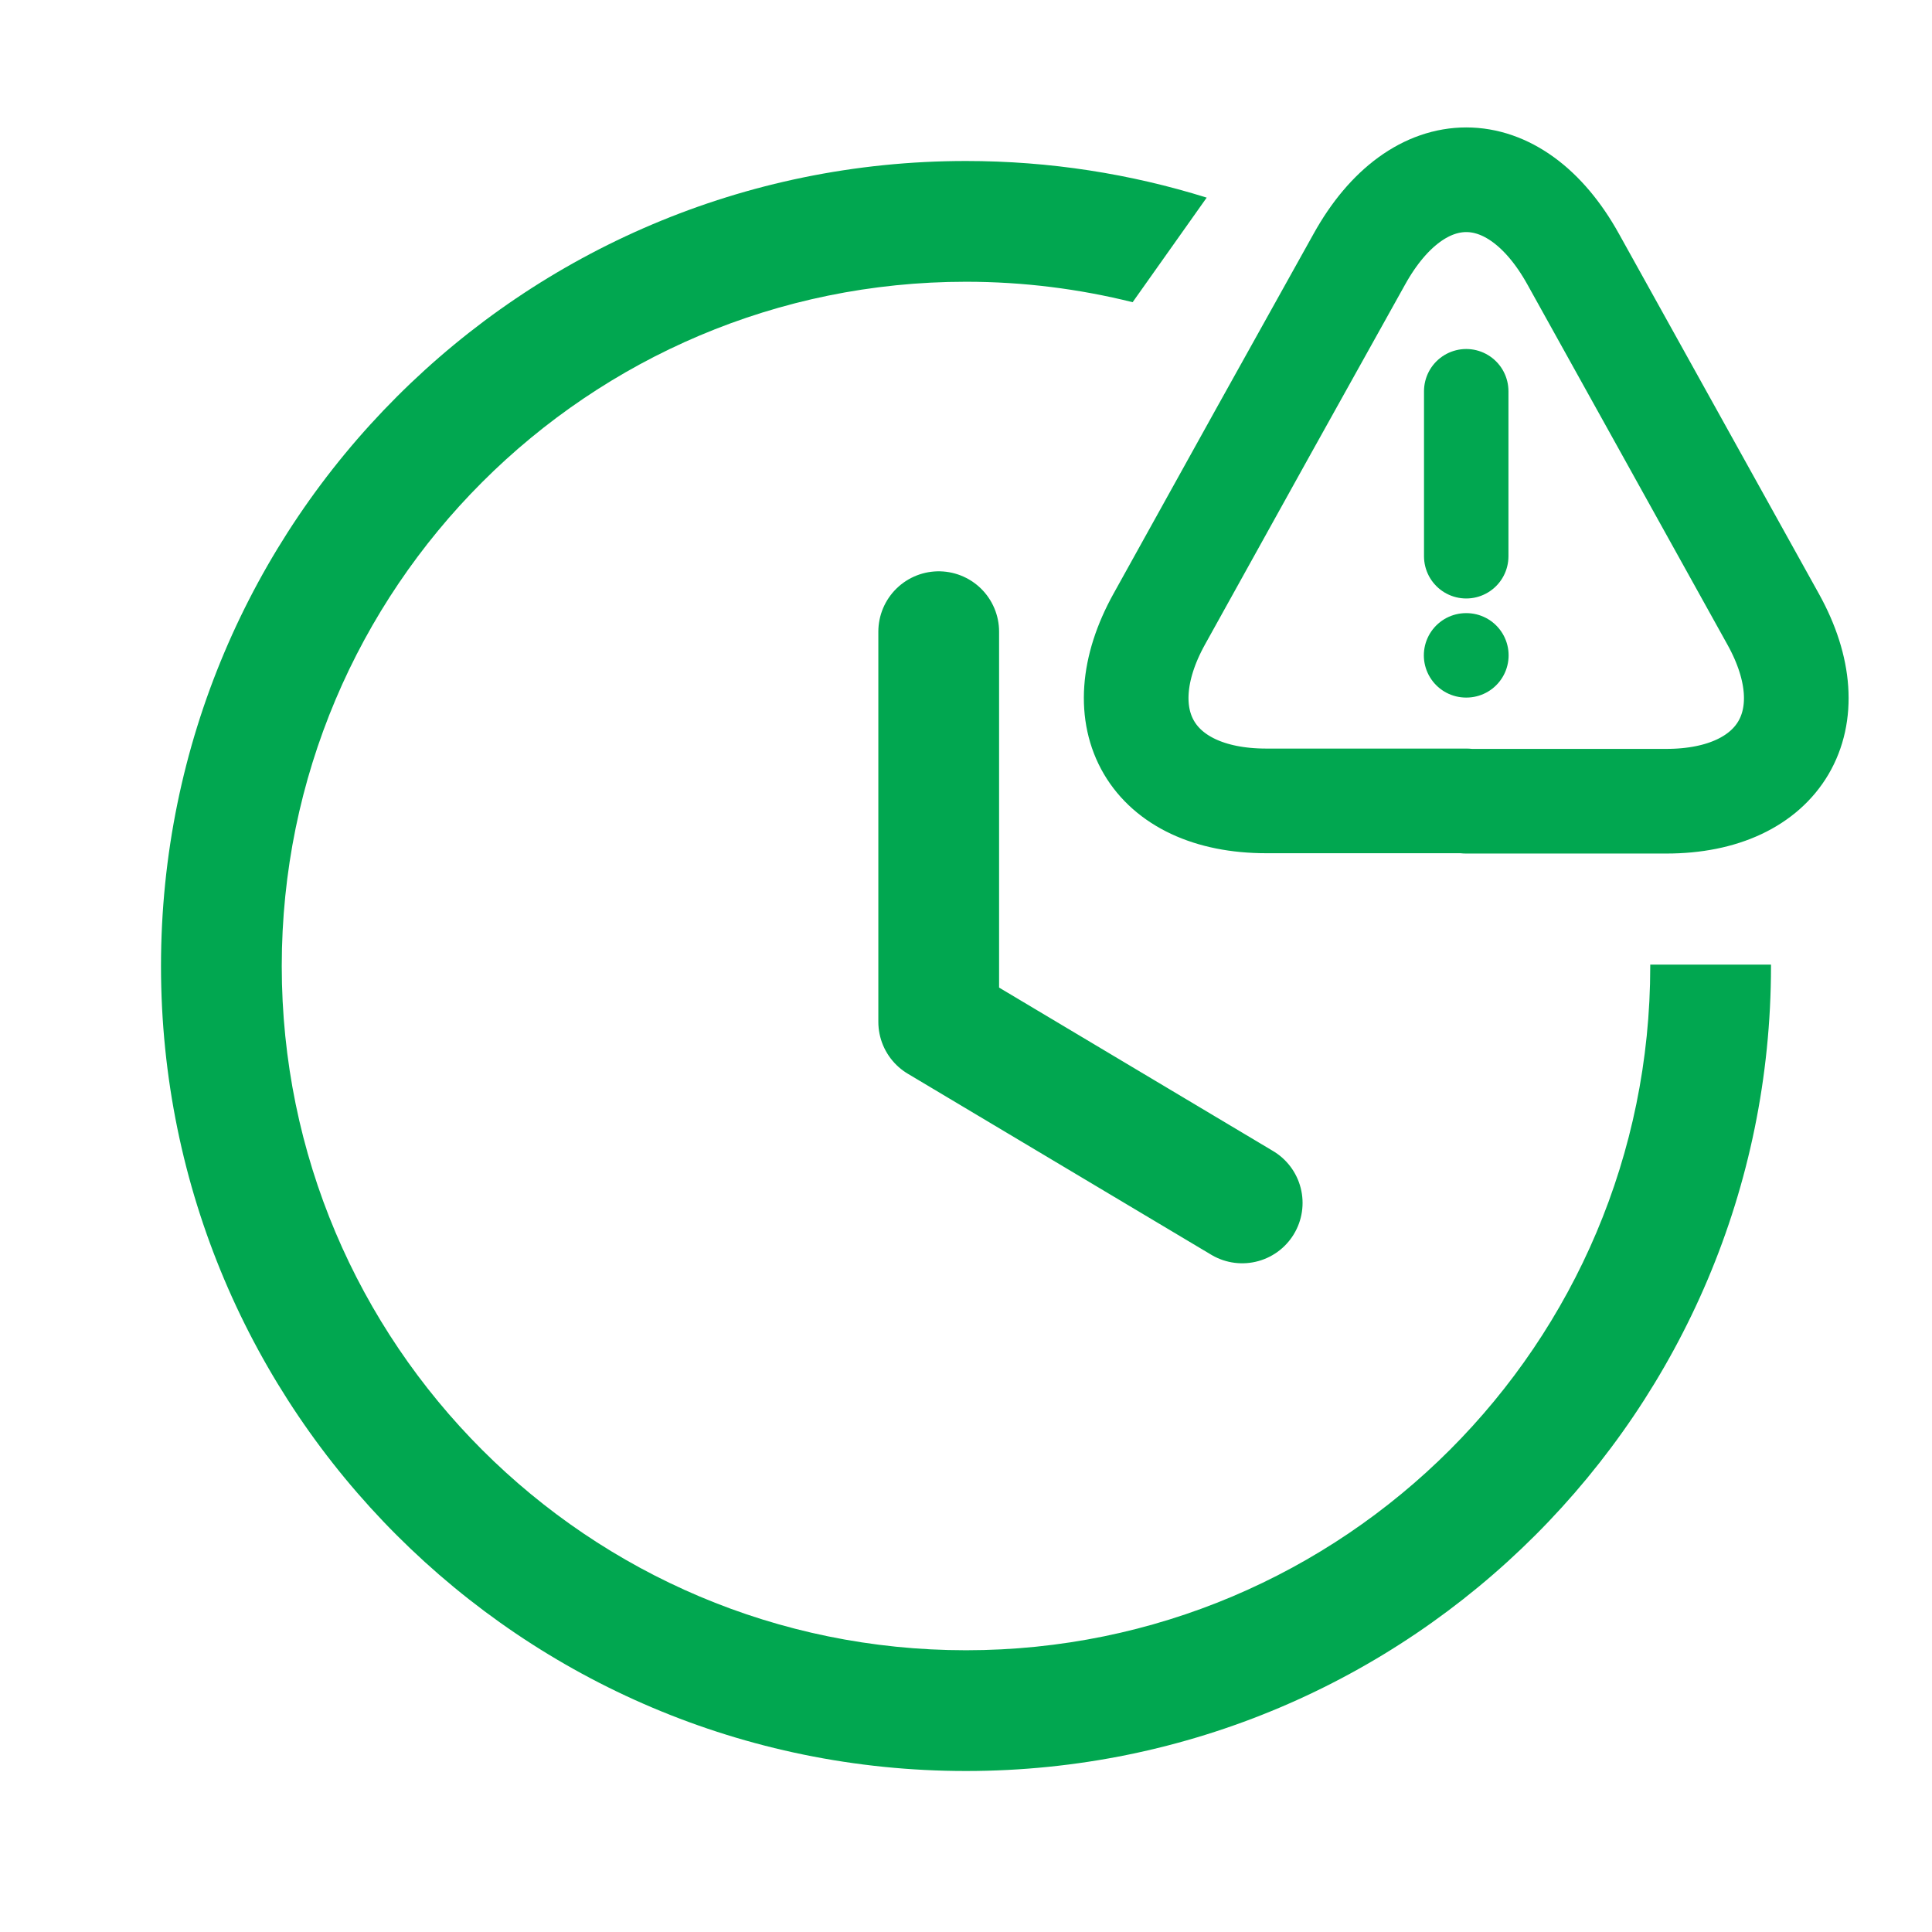 <svg width="24" height="24" viewBox="0 0 24 24" fill="none" xmlns="http://www.w3.org/2000/svg">
<path d="M15.431 14.943L11.661 12.694V7.847" stroke="#01A750" stroke-width="1.5" stroke-linecap="round" stroke-linejoin="round"/>
<path fill-rule="evenodd" clip-rule="evenodd" d="M20.5 11.983C20.5 11.989 20.5 11.995 20.5 12.001C20.5 16.695 16.695 20.5 12 20.5C7.305 20.5 3.5 16.695 3.5 12.001C3.5 7.306 7.305 3.5 12 3.5C12.714 3.5 13.407 3.589 14.07 3.754L14.99 2.455C14.046 2.16 13.041 2 12 2C6.477 2 2 6.477 2 12.001C2 17.524 6.477 22 12 22C17.523 22 22 17.524 22 12.001C22 11.995 22 11.989 22 11.983L20.5 11.983Z" fill="#01A750"/>
<path d="M18.214 4.86V6.91" stroke="#01A750" stroke-width="1.049" stroke-linecap="round" stroke-linejoin="round"/>
<path d="M18.214 9.949H15.729C14.306 9.949 13.712 8.932 14.401 7.69L15.68 5.385L16.886 3.22C17.616 1.904 18.813 1.904 19.543 3.22L20.748 5.389L22.028 7.694C22.717 8.936 22.118 9.953 20.699 9.953H18.214V9.949Z" stroke="#01A750" stroke-width="1.3" stroke-linecap="round" stroke-linejoin="round"/>
<path d="M18.212 8.141H18.216" stroke="#01A750" stroke-width="1.049" stroke-linecap="round" stroke-linejoin="round"/>
</svg>
